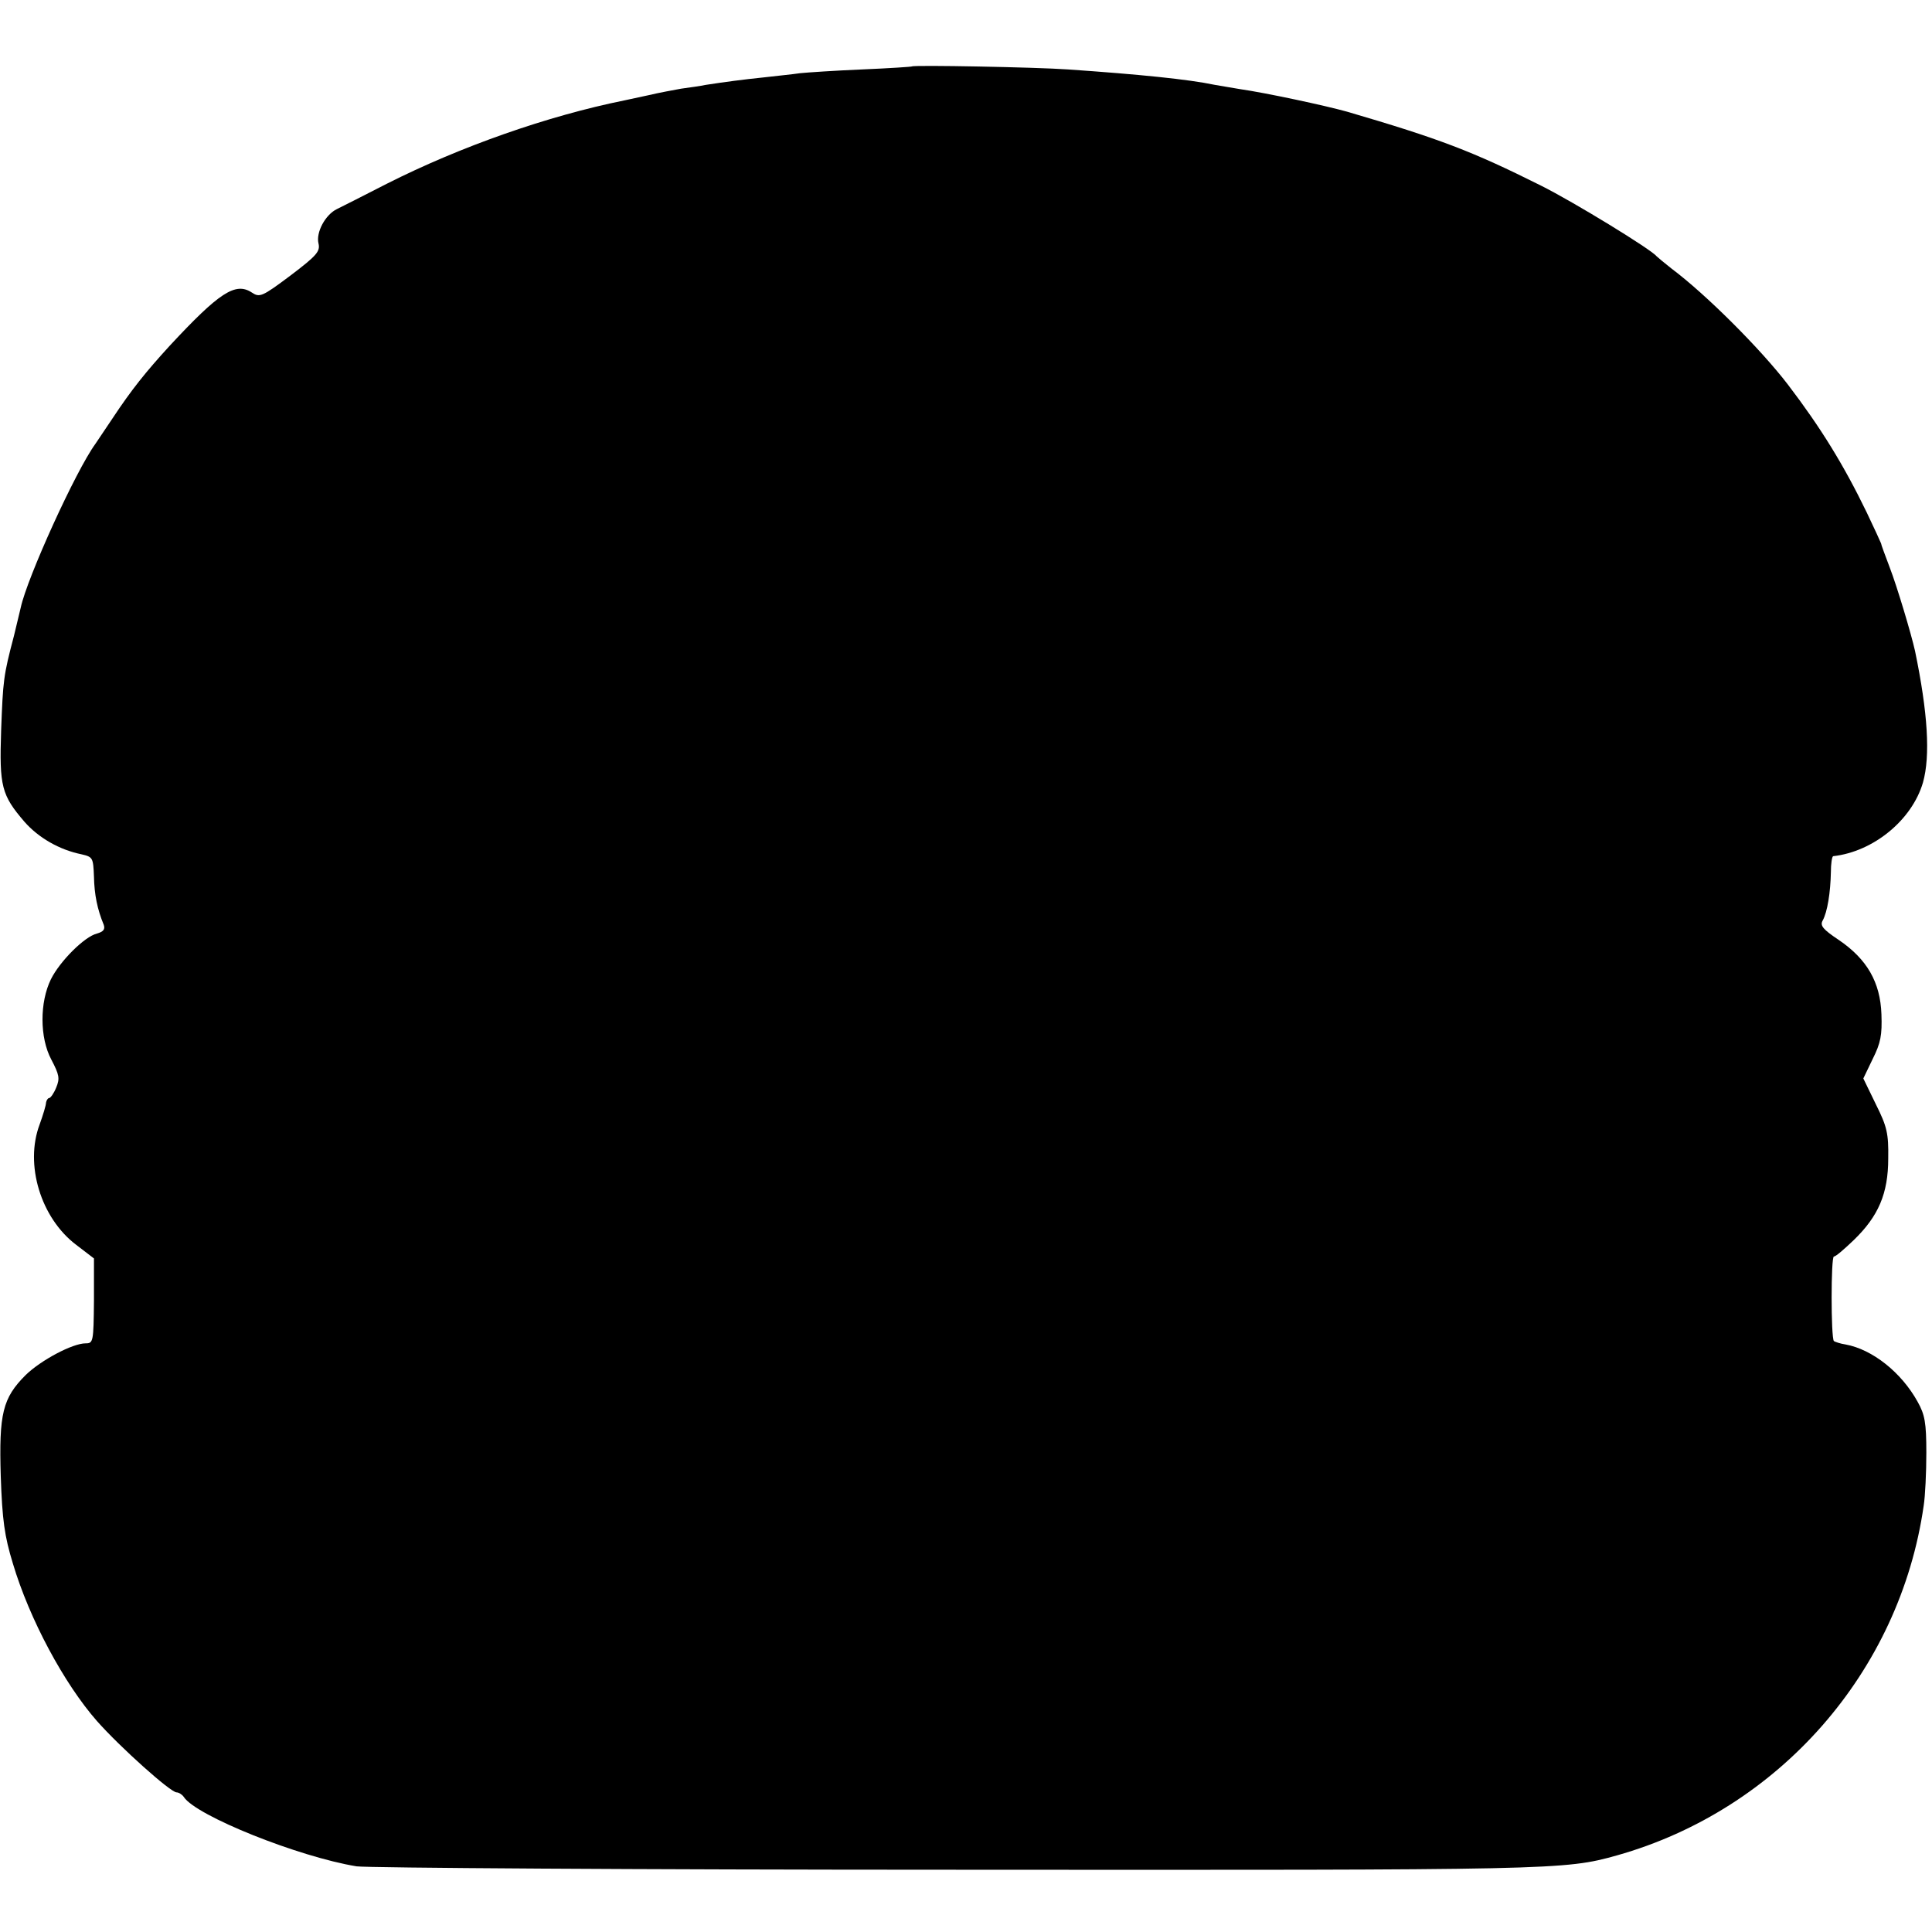 <?xml version="1.0" standalone="no"?>
<!DOCTYPE svg PUBLIC "-//W3C//DTD SVG 20010904//EN"
 "http://www.w3.org/TR/2001/REC-SVG-20010904/DTD/svg10.dtd">
<svg version="1.0" xmlns="http://www.w3.org/2000/svg"
 width="512pt" height="512pt" viewBox="0 0 512 512"
 preserveAspectRatio="xMidYMid meet">
<g transform="translate(0,512) scale(0.1,-0.1)"
fill="#000000" stroke="none">
<path d="M2417 4944 c-1 -1 -60 -5 -132 -8 -71 -3 -146 -8 -165 -10 -19 -3
-62 -7 -95 -11 -58 -6 -103 -12 -155 -20 -14 -3 -43 -7 -65 -10 -22 -4 -60
-11 -85 -17 -25 -5 -54 -12 -65 -14 -203 -41 -434 -122 -630 -221 -60 -31
-120 -61 -132 -67 -31 -15 -56 -62 -49 -91 5 -21 -4 -32 -74 -85 -76 -57 -82
-59 -103 -45 -43 28 -86 0 -217 -141 -64 -70 -101 -116 -152 -193 -21 -31 -41
-61 -45 -67 -52 -71 -181 -355 -198 -434 -2 -8 -10 -42 -18 -75 -28 -106 -29
-118 -34 -251 -5 -148 1 -171 62 -242 37 -42 92 -74 151 -86 30 -7 31 -9 33
-59 1 -48 9 -87 26 -128 4 -12 -1 -18 -18 -23 -33 -8 -98 -73 -122 -121 -30
-61 -30 -155 1 -213 21 -40 23 -50 13 -74 -6 -15 -15 -28 -19 -28 -3 0 -7 -6
-8 -12 0 -7 -8 -33 -17 -58 -40 -106 3 -248 97 -319 l47 -36 0 -112 c-1 -109
-2 -113 -22 -113 -35 0 -119 -45 -159 -84 -61 -61 -71 -102 -66 -268 4 -117
10 -159 32 -231 44 -148 136 -319 223 -418 62 -70 195 -189 211 -189 6 0 15
-6 19 -12 32 -50 305 -159 458 -184 28 -4 743 -9 1589 -9 1589 -1 1612 -1
1751 38 429 121 750 486 813 927 4 25 7 88 7 140 0 80 -4 101 -23 135 -43 78
-120 139 -191 152 -14 2 -28 7 -31 9 -8 9 -8 224 0 224 5 0 28 20 53 44 65 63
91 123 91 216 1 66 -3 84 -33 144 l-33 68 25 52 c21 42 25 63 23 118 -3 85
-38 146 -113 197 -42 28 -50 38 -43 51 13 23 21 76 22 128 0 23 3 42 6 43 107
12 209 96 238 195 20 71 13 185 -21 349 -10 45 -48 172 -67 221 -12 32 -23 61
-23 64 -1 3 -18 40 -38 82 -61 126 -122 225 -209 339 -72 94 -217 239 -308
307 -19 15 -37 30 -40 33 -14 18 -220 144 -306 187 -182 91 -268 124 -514 196
-57 16 -215 50 -285 60 -23 4 -52 9 -65 11 -71 15 -202 28 -390 41 -85 6 -408
12 -413 8z"/>
</g>
</svg>
